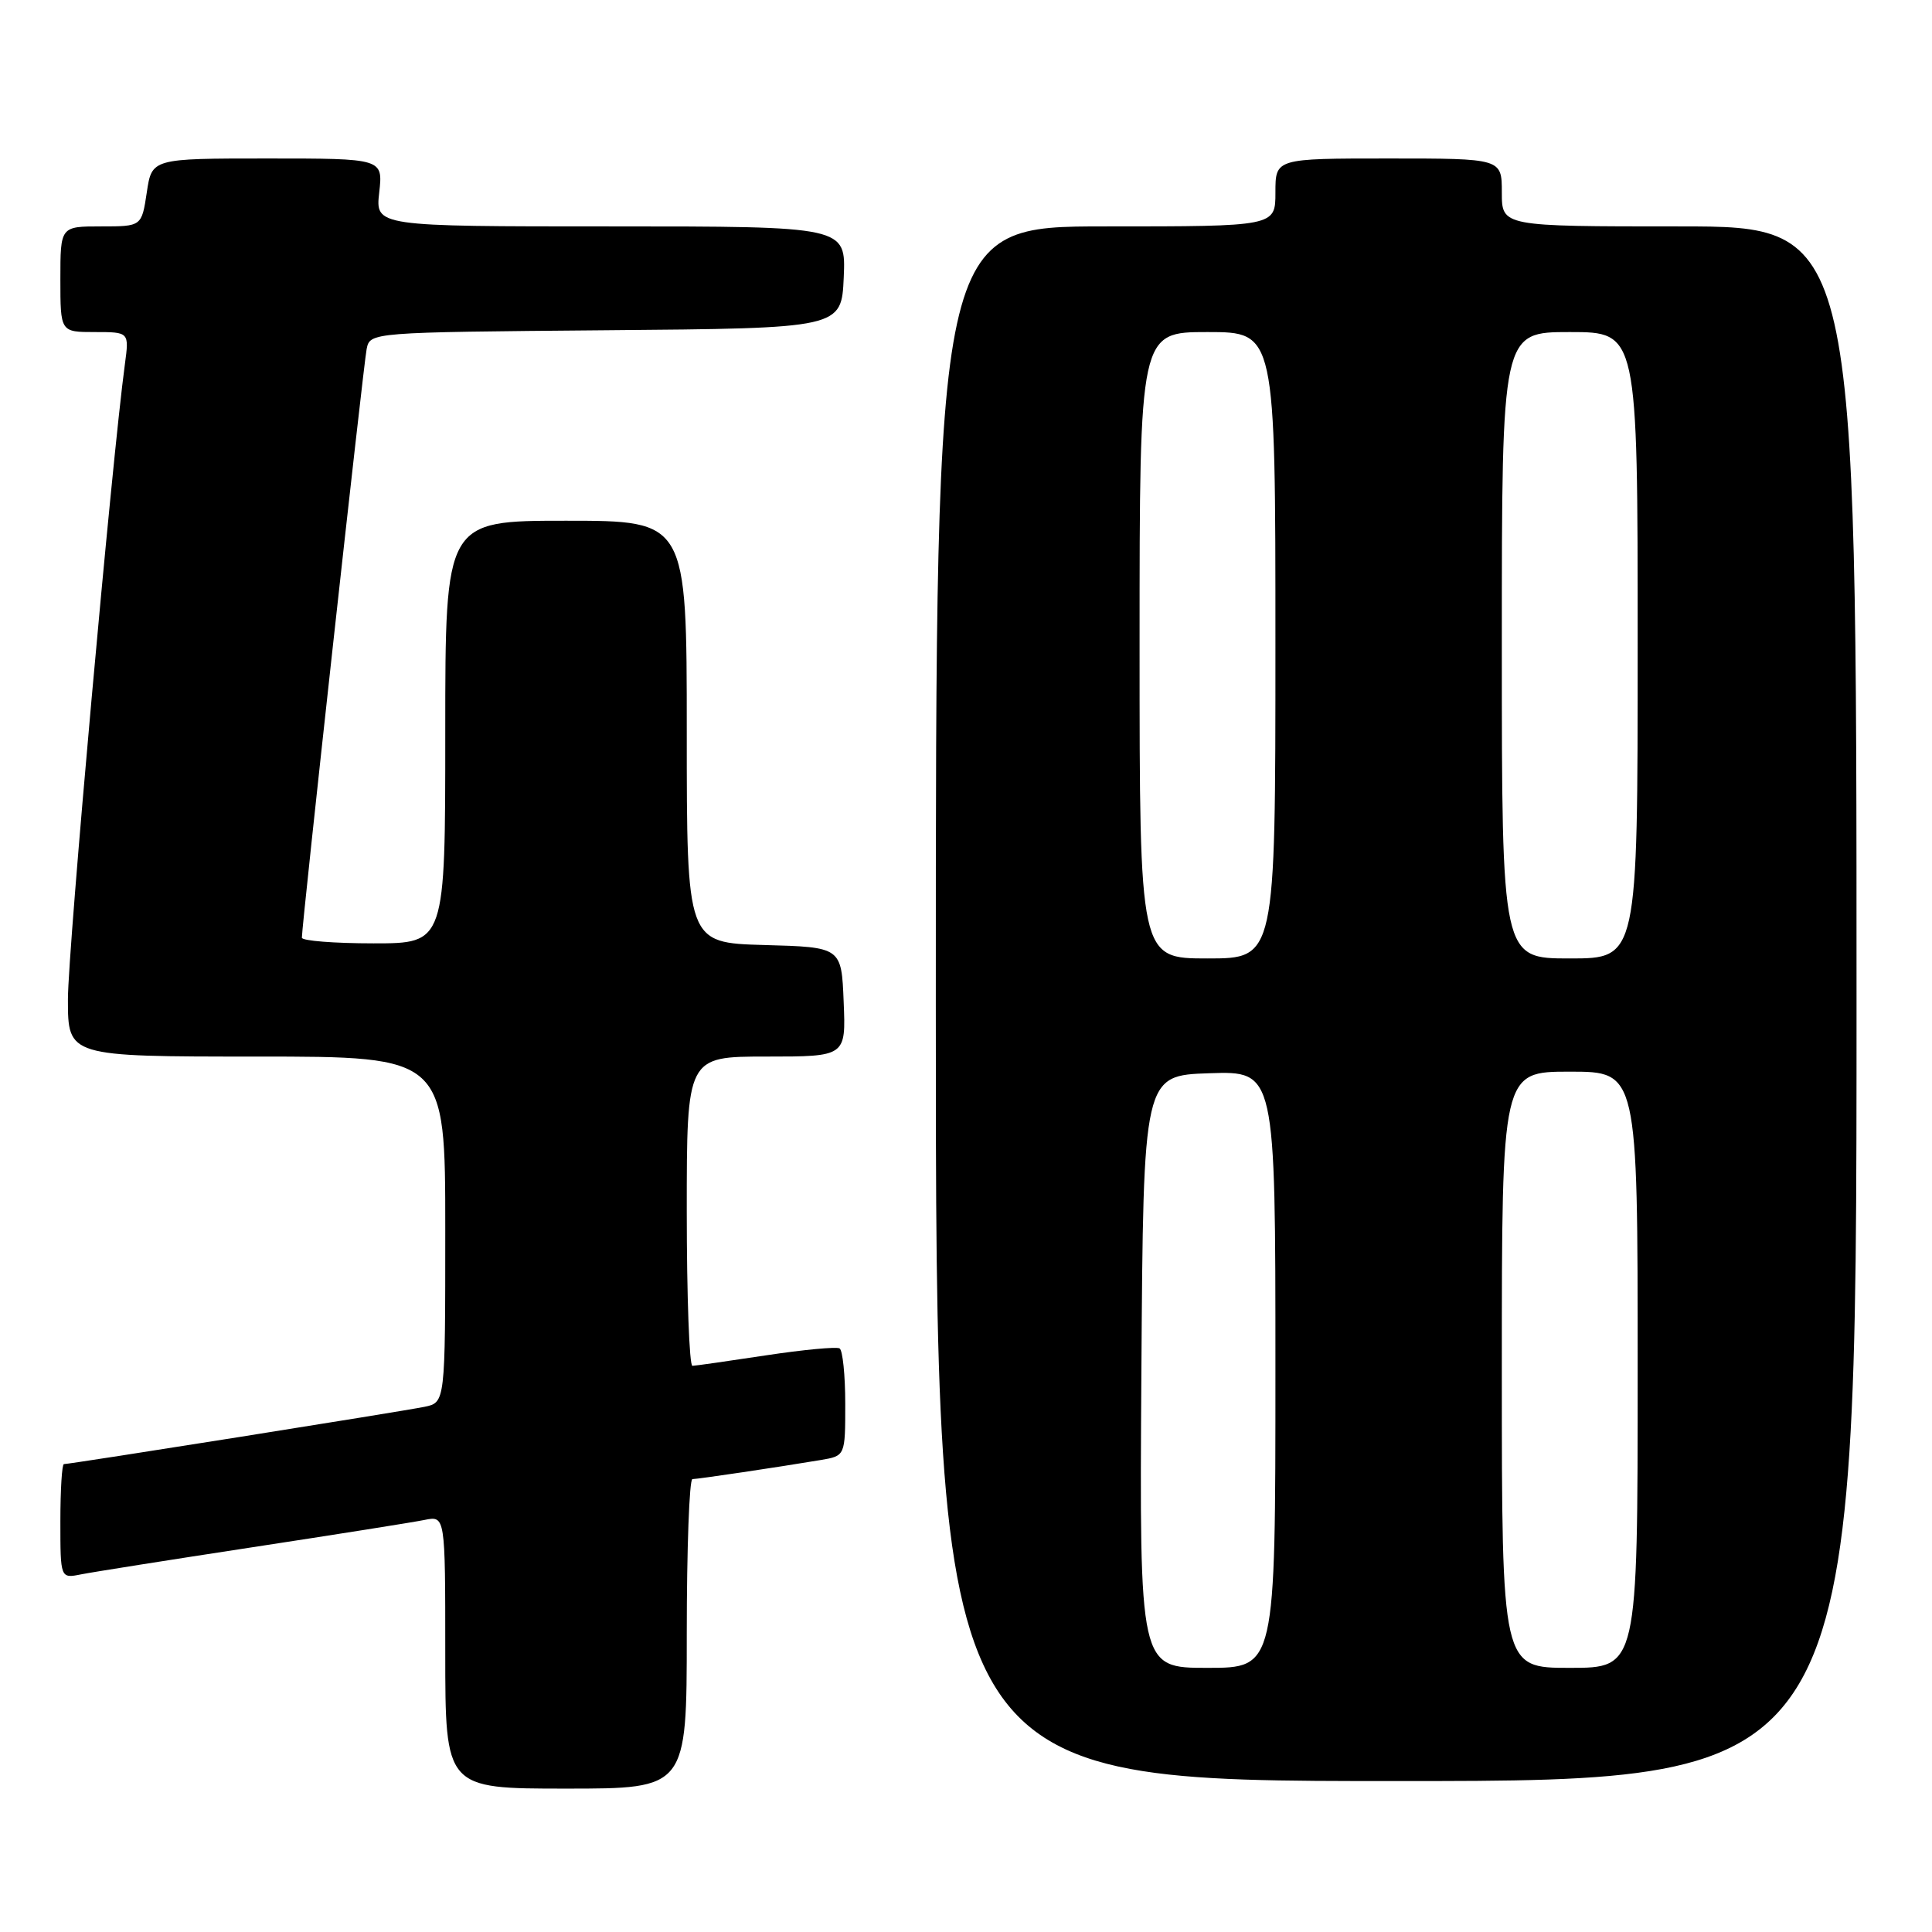 <?xml version="1.0" encoding="UTF-8" standalone="no"?>
<!DOCTYPE svg PUBLIC "-//W3C//DTD SVG 1.1//EN" "http://www.w3.org/Graphics/SVG/1.1/DTD/svg11.dtd" >
<svg xmlns="http://www.w3.org/2000/svg" xmlns:xlink="http://www.w3.org/1999/xlink" version="1.1" viewBox="0 0 256 256">
 <g >
 <path fill="currentColor"
d=" M 91.00 216.50 C 91.00 205.22 91.34 196.00 91.75 195.99 C 92.52 195.98 103.02 194.42 108.75 193.46 C 112.00 192.91 112.00 192.91 112.00 186.01 C 112.00 182.22 111.66 178.92 111.25 178.67 C 110.84 178.43 106.45 178.84 101.50 179.59 C 96.55 180.34 92.16 180.97 91.75 180.98 C 91.34 180.99 91.00 171.78 91.00 160.50 C 91.00 140.00 91.00 140.00 101.54 140.00 C 112.09 140.00 112.09 140.00 111.79 132.75 C 111.50 125.50 111.50 125.50 101.25 125.22 C 91.00 124.93 91.00 124.93 91.00 96.97 C 91.00 69.00 91.00 69.00 75.00 69.00 C 59.00 69.00 59.00 69.00 59.00 97.00 C 59.00 125.00 59.00 125.00 49.50 125.00 C 44.27 125.00 40.00 124.66 40.00 124.25 C 39.99 122.58 48.16 48.33 48.58 46.26 C 49.03 44.03 49.03 44.03 80.27 43.76 C 111.50 43.50 111.50 43.50 111.80 36.75 C 112.09 30.00 112.09 30.00 80.92 30.00 C 49.74 30.00 49.74 30.00 50.25 25.50 C 50.75 21.00 50.75 21.00 35.44 21.00 C 20.12 21.00 20.12 21.00 19.45 25.50 C 18.77 30.00 18.77 30.00 13.39 30.00 C 8.00 30.00 8.00 30.00 8.00 37.00 C 8.00 44.00 8.00 44.00 12.56 44.00 C 17.12 44.00 17.12 44.00 16.55 48.25 C 14.83 60.93 9.00 125.94 9.00 132.41 C 9.00 140.00 9.00 140.00 34.00 140.00 C 59.00 140.00 59.00 140.00 59.00 162.92 C 59.00 185.84 59.00 185.84 56.25 186.41 C 53.47 186.99 9.34 194.00 8.47 194.00 C 8.21 194.00 8.00 197.41 8.00 201.58 C 8.00 209.16 8.00 209.16 10.75 208.61 C 12.26 208.31 22.50 206.69 33.50 205.01 C 44.50 203.33 54.74 201.71 56.25 201.40 C 59.00 200.84 59.00 200.84 59.00 218.92 C 59.00 237.00 59.00 237.00 75.00 237.00 C 91.00 237.00 91.00 237.00 91.00 216.50 Z  M 246.00 133.00 C 246.00 30.00 246.00 30.00 222.50 30.00 C 199.00 30.00 199.00 30.00 199.00 25.50 C 199.00 21.00 199.00 21.00 184.00 21.00 C 169.00 21.00 169.00 21.00 169.00 25.50 C 169.00 30.00 169.00 30.00 146.50 30.00 C 124.00 30.00 124.00 30.00 124.00 133.00 C 124.00 236.00 124.00 236.00 185.00 236.00 C 246.00 236.00 246.00 236.00 246.00 133.00 Z  M 151.24 181.75 C 151.50 142.50 151.50 142.50 160.25 142.21 C 169.00 141.92 169.00 141.92 169.00 181.46 C 169.00 221.00 169.00 221.00 159.99 221.00 C 150.98 221.00 150.98 221.00 151.24 181.75 Z  M 199.00 181.50 C 199.00 142.00 199.00 142.00 208.00 142.00 C 217.00 142.00 217.00 142.00 217.00 181.50 C 217.00 221.00 217.00 221.00 208.00 221.00 C 199.00 221.00 199.00 221.00 199.00 181.50 Z  M 151.00 85.50 C 151.00 44.00 151.00 44.00 160.00 44.00 C 169.00 44.00 169.00 44.00 169.00 85.50 C 169.00 127.00 169.00 127.00 160.00 127.00 C 151.00 127.00 151.00 127.00 151.00 85.50 Z  M 199.00 85.50 C 199.00 44.00 199.00 44.00 208.00 44.00 C 217.00 44.00 217.00 44.00 217.00 85.50 C 217.00 127.00 217.00 127.00 208.00 127.00 C 199.00 127.00 199.00 127.00 199.00 85.50 Z "/>
</g>
</svg>